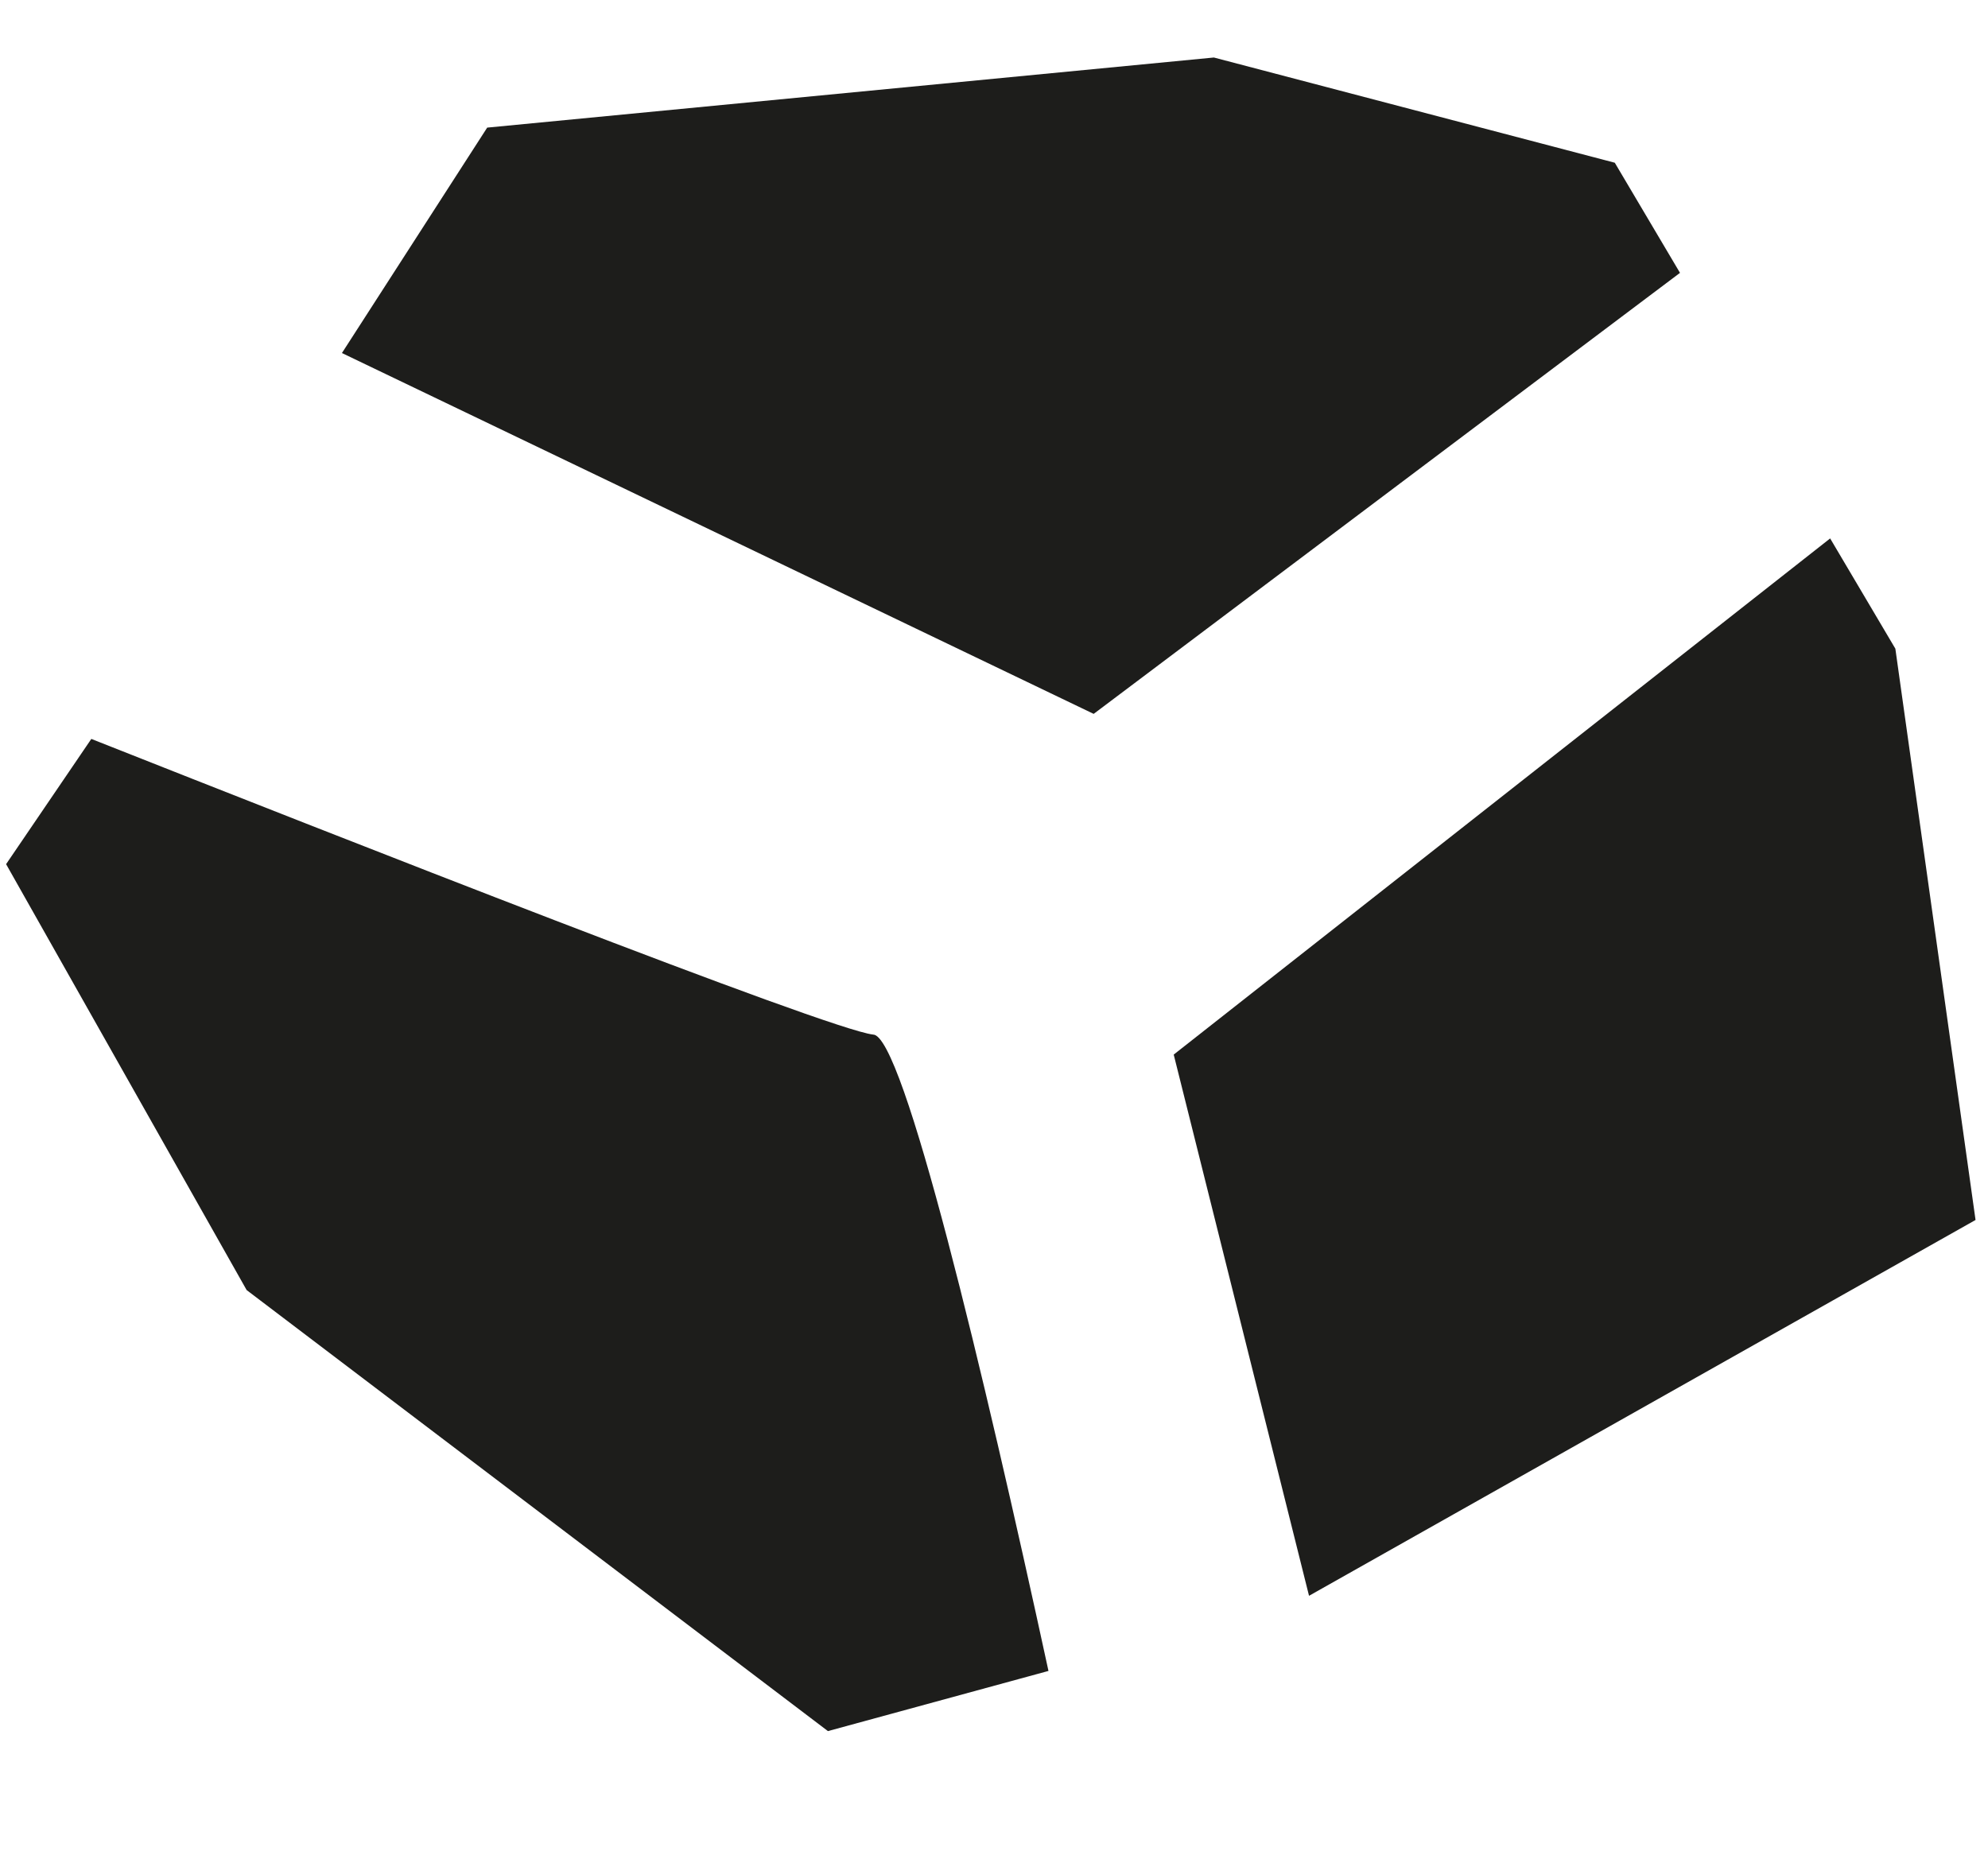 <svg width="15" height="14" viewBox="0 0 15 14" fill="none" xmlns="http://www.w3.org/2000/svg">
<path d="M8.252 5.387L12.676 2.059L12.184 1.228L9.159 0.434L3.676 0.963L2.58 2.664L8.252 5.387Z" fill="#1D1D1B"/>
<path d="M6.588 7.807C6.247 7.769 2.504 6.294 0.689 5.576L0.046 6.521L1.861 9.735L6.247 13.063L7.911 12.609C7.419 10.34 6.814 7.807 6.588 7.807Z" fill="#1D1D1B"/>
<path d="M13.809 4.063L8.856 7.958L9.877 12.042L14.906 9.206L14.301 4.895L13.809 4.063Z" fill="#1D1D1B"/>
</svg>
